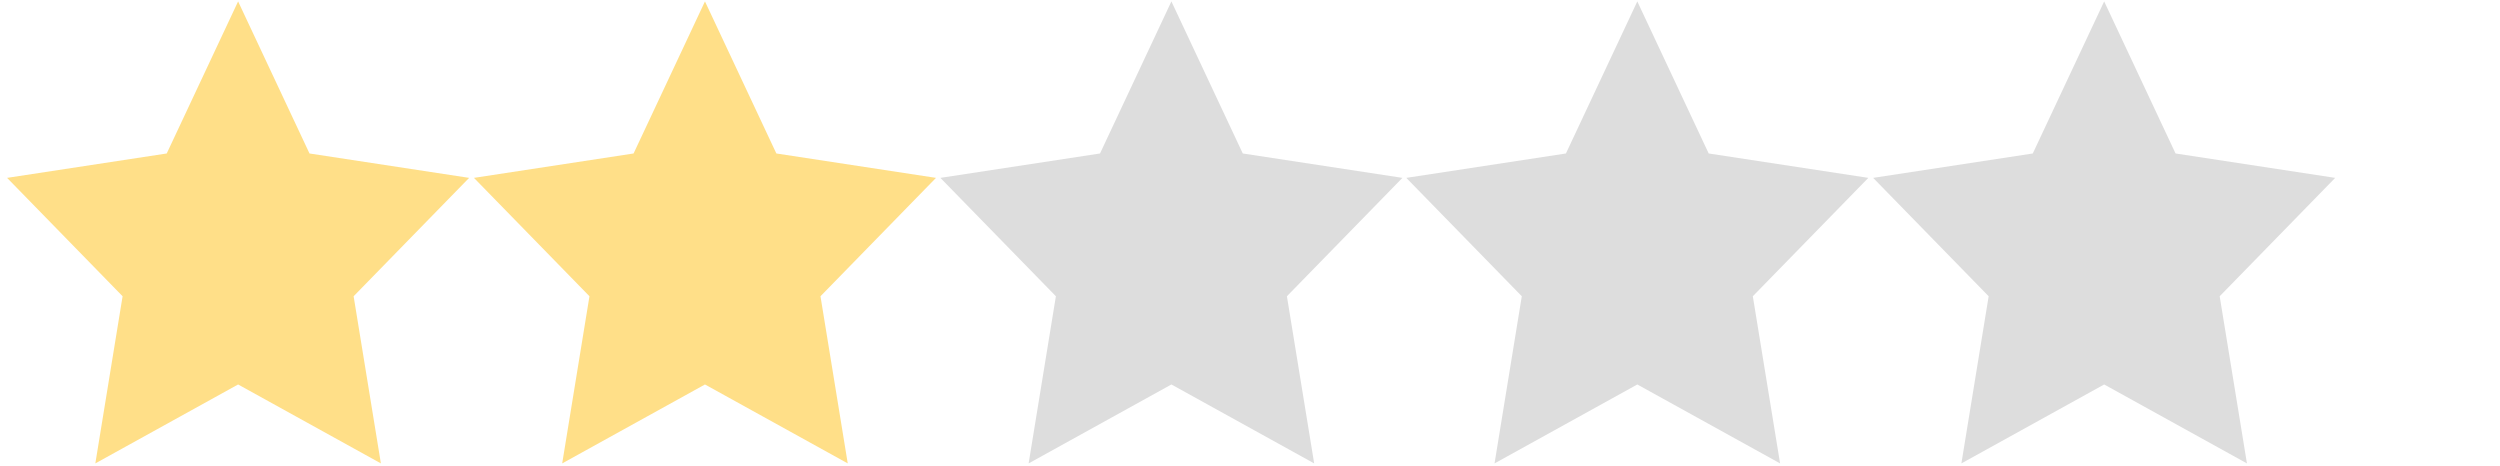 <svg xmlns="http://www.w3.org/2000/svg" xmlns:xlink="http://www.w3.org/1999/xlink" version="1.1" width="880" height="164" viewBox="0 0 880 164" xml:space="preserve">
<desc>Created with Fabric.js 3.5.0</desc>
<defs>
</defs>
<rect x="0" y="0" width="100%" height="100%" fill="rgba(255,255,255,0)"/>
<g transform="matrix(8.132 0 0 8.131 83.815 81.807)" id="650019">
<polygon style="stroke: none; stroke-width: 1; stroke-dasharray: none; stroke-linecap: butt; stroke-dashoffset: 0; stroke-linejoin: miter; stroke-miterlimit: 4; is-custom-font: none; font-file-url: none; fill: rgb(255,223,136); fill-rule: nonzero; opacity: 1;" vector-effect="non-scaling-stroke" points="0,-10 3.09,-3.417 10,-2.361 5,2.764 6.18,10 0,6.583 -6.18,10 -5,2.764 -10,-2.361 -3.09,-3.417 "/>
</g>
<g transform="matrix(8.132 0 0 8.131 248.149 81.807)" id="376620">
<polygon style="stroke: none; stroke-width: 1; stroke-dasharray: none; stroke-linecap: butt; stroke-dashoffset: 0; stroke-linejoin: miter; stroke-miterlimit: 4; is-custom-font: none; font-file-url: none; fill: rgb(255,223,136); fill-rule: nonzero; opacity: 1;" vector-effect="non-scaling-stroke" points="0,-10 3.09,-3.417 10,-2.361 5,2.764 6.18,10 0,6.583 -6.18,10 -5,2.764 -10,-2.361 -3.09,-3.417 "/>
</g>
<g transform="matrix(8.132 0 0 8.131 412.333 81.807)" id="566615">
<polygon style="stroke: none; stroke-width: 1; stroke-dasharray: none; stroke-linecap: butt; stroke-dashoffset: 0; stroke-linejoin: miter; stroke-miterlimit: 4; is-custom-font: none; font-file-url: none; fill: rgb(221,221,221); fill-rule: nonzero; opacity: 1;" vector-effect="non-scaling-stroke" points="0,-10 3.09,-3.417 10,-2.361 5,2.764 6.18,10 0,6.583 -6.18,10 -5,2.764 -10,-2.361 -3.09,-3.417 "/>
</g>
<g transform="matrix(8.132 0 0 8.131 576.333 81.807)" id="698133">
<polygon style="stroke: none; stroke-width: 1; stroke-dasharray: none; stroke-linecap: butt; stroke-dashoffset: 0; stroke-linejoin: miter; stroke-miterlimit: 4; is-custom-font: none; font-file-url: none; fill: rgb(221,221,221); fill-rule: nonzero; opacity: 1;" vector-effect="non-scaling-stroke" points="0,-10 3.09,-3.417 10,-2.361 5,2.764 6.18,10 0,6.583 -6.18,10 -5,2.764 -10,-2.361 -3.09,-3.417 "/>
</g>
<g transform="matrix(8.132 0 0 8.131 740.667 81.807)" id="508372">
<polygon style="stroke: none; stroke-width: 1; stroke-dasharray: none; stroke-linecap: butt; stroke-dashoffset: 0; stroke-linejoin: miter; stroke-miterlimit: 4; is-custom-font: none; font-file-url: none; fill: rgb(221,221,221); fill-rule: nonzero; opacity: 1;" vector-effect="non-scaling-stroke" points="0,-10 3.09,-3.417 10,-2.361 5,2.764 6.18,10 0,6.583 -6.18,10 -5,2.764 -10,-2.361 -3.09,-3.417 "/>
</g>
</svg>